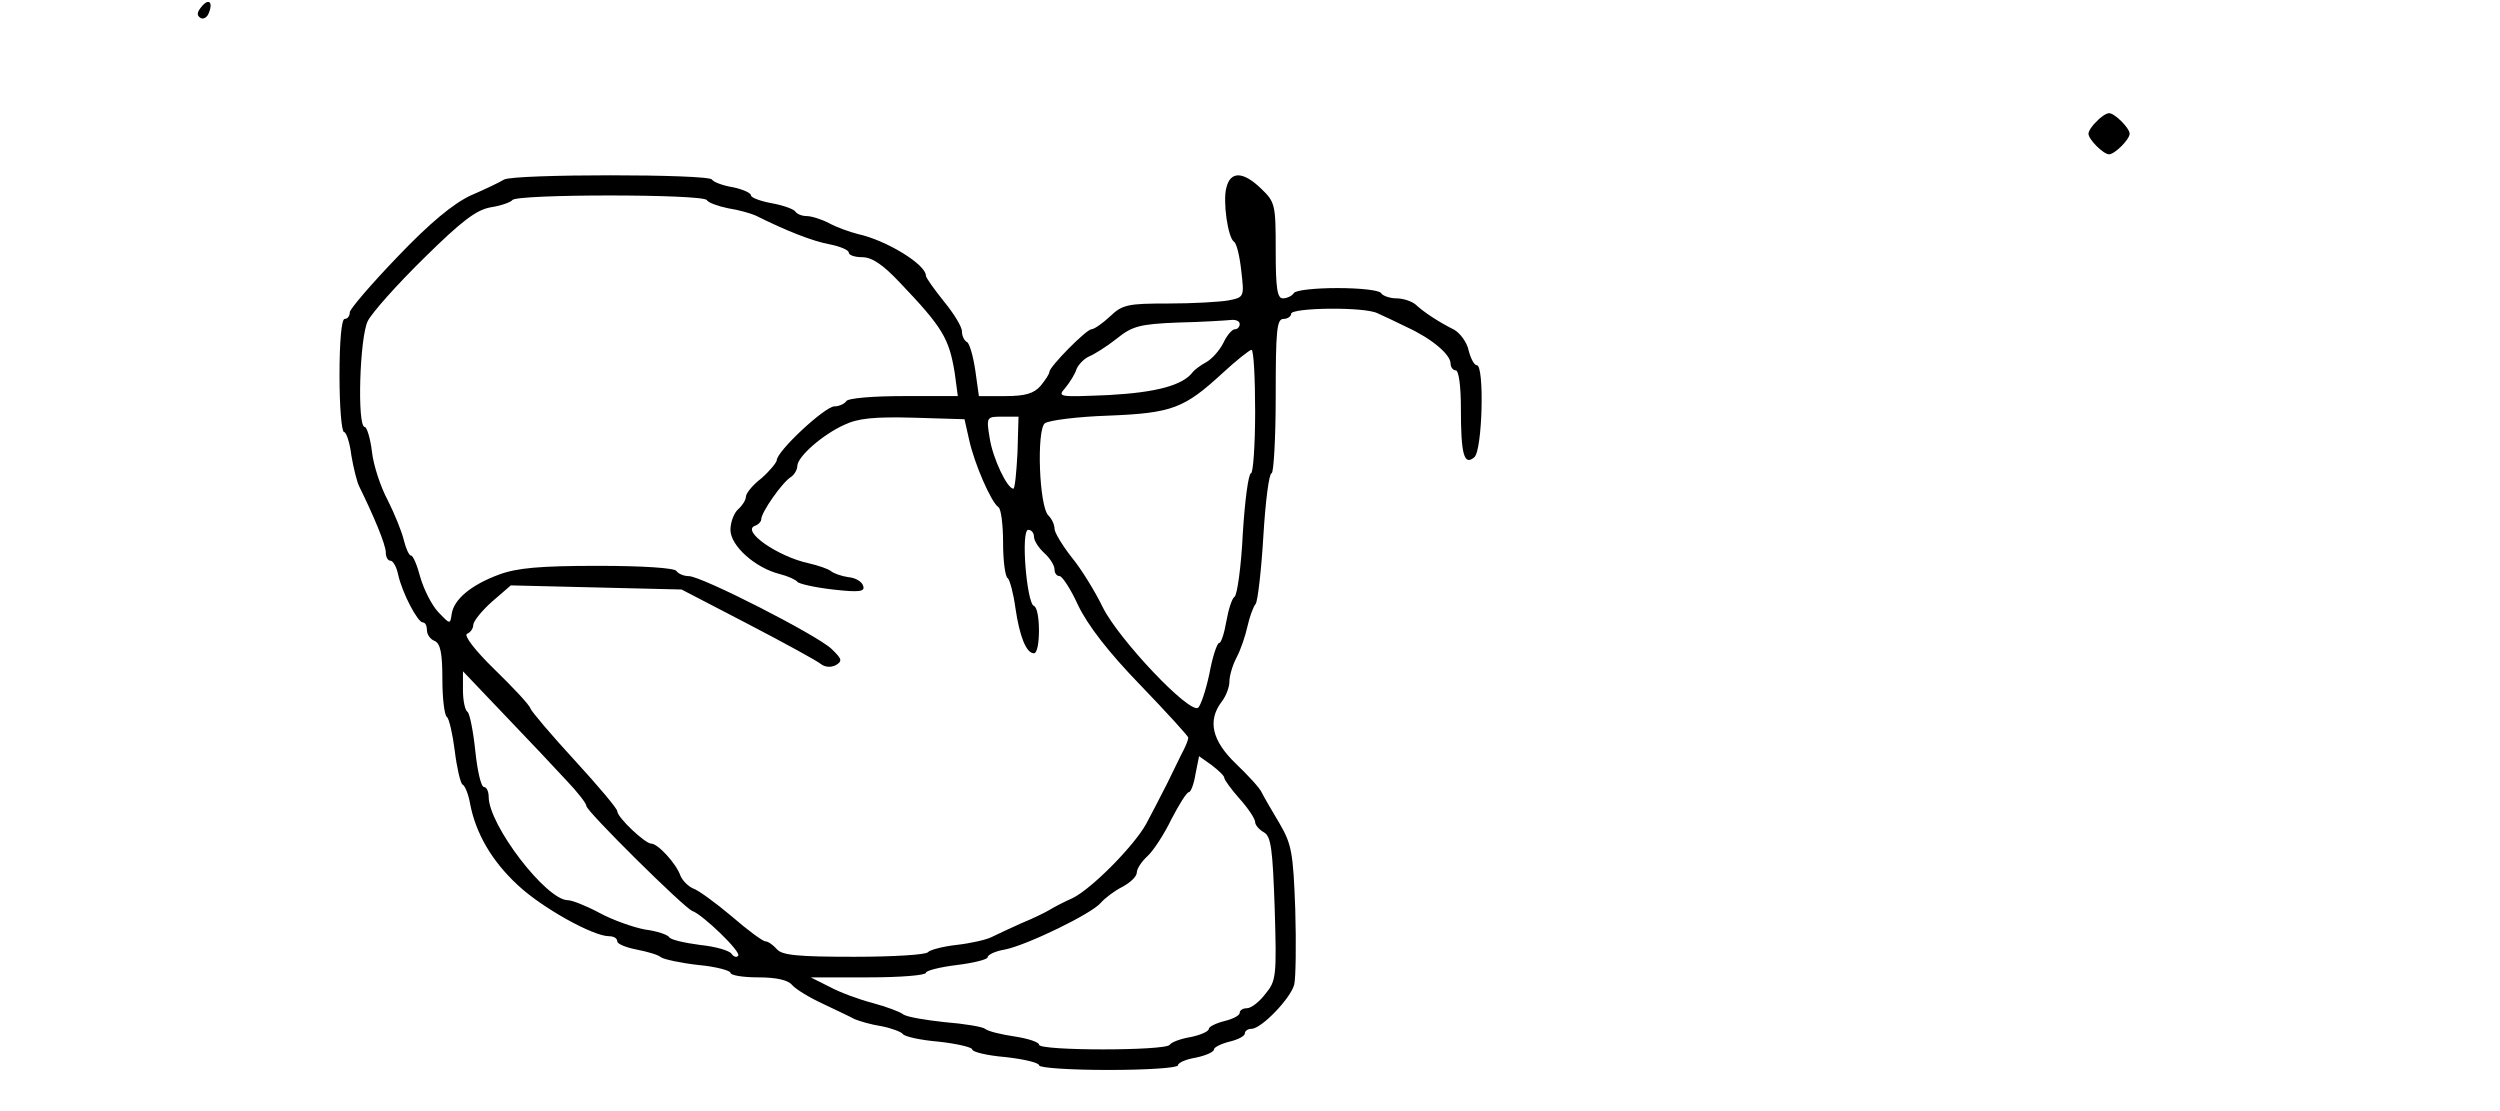 <?xml version="1.0" standalone="no"?>
<!DOCTYPE svg PUBLIC "-//W3C//DTD SVG 20010904//EN"
 "http://www.w3.org/TR/2001/REC-SVG-20010904/DTD/svg10.dtd">
<svg version="1.0" xmlns="http://www.w3.org/2000/svg"
 width="486pt" height="216pt" viewBox="0 0 486 216"
 preserveAspectRatio="xMidYMid meet">

<g transform="translate(0,216) scale(0.1,-0.1)"
fill="#000000" stroke="none">
<path d="M391 2146 c-8 -10 -9 -16 -1 -21 5 -3 13 1 16 10 9 22 -1 29 -15 11z"/>
<path d="M4076 1924 c-9 -8 -16 -19 -16 -24 0 -11 29 -40 40 -40 11 0 40 29
40 40 0 11 -29 40 -40 40 -5 0 -16 -7 -24 -16z"/>
<path d="M980 1811 c-8 -5 -37 -19 -65 -31 -34 -16 -79 -53 -142 -119 -51 -53
-93 -102 -93 -108 0 -7 -4 -13 -10 -13 -6 0 -10 -43 -10 -110 0 -60 4 -110 9
-110 4 0 11 -20 14 -45 4 -24 11 -53 16 -62 28 -57 51 -112 51 -127 0 -9 4
-16 9 -16 5 0 12 -12 15 -27 8 -36 38 -93 48 -93 5 0 8 -7 8 -15 0 -9 7 -18
15 -21 11 -5 15 -23 15 -74 0 -38 4 -71 9 -74 4 -3 11 -33 15 -65 4 -33 11
-63 15 -66 5 -2 12 -20 15 -38 11 -57 42 -111 93 -158 47 -44 146 -99 177 -99
9 0 16 -4 16 -10 0 -5 17 -12 38 -16 20 -4 42 -10 47 -15 6 -4 38 -11 73 -15
34 -3 62 -11 62 -15 0 -5 24 -9 54 -9 35 0 58 -5 66 -15 7 -8 33 -24 59 -36
25 -12 53 -25 62 -30 9 -4 33 -11 53 -14 20 -4 38 -11 41 -15 3 -5 34 -12 70
-15 36 -4 65 -11 65 -15 0 -5 29 -12 65 -15 36 -4 65 -11 65 -16 0 -5 61 -9
135 -9 74 0 135 4 135 9 0 5 16 12 35 15 19 4 35 11 35 16 0 4 14 11 30 15 17
4 30 11 30 16 0 5 6 9 13 9 19 0 76 59 83 86 3 13 4 79 2 146 -4 111 -7 127
-31 168 -15 25 -30 51 -34 59 -3 8 -26 33 -50 56 -47 45 -56 84 -28 121 8 10
15 28 15 39 0 11 6 32 14 47 8 15 17 42 21 60 4 18 11 38 16 44 4 5 11 65 15
132 4 67 11 122 16 122 4 0 8 68 8 150 0 127 2 150 15 150 8 0 15 5 15 10 0
12 143 14 168 1 9 -4 35 -16 57 -27 48 -22 85 -53 85 -71 0 -7 5 -13 10 -13 6
0 10 -31 10 -74 0 -89 6 -112 26 -95 16 13 20 179 5 179 -5 0 -12 13 -16 29
-3 15 -16 33 -28 40 -30 15 -59 34 -75 49 -7 6 -24 12 -37 12 -13 0 -27 5 -30
10 -3 6 -42 10 -85 10 -43 0 -82 -4 -85 -10 -3 -5 -13 -10 -21 -10 -11 0 -14
19 -14 93 0 89 -1 94 -28 120 -35 34 -60 35 -68 2 -7 -27 3 -97 15 -105 5 -3
11 -28 14 -56 6 -51 6 -52 -25 -58 -17 -3 -69 -6 -117 -6 -78 0 -89 -2 -113
-25 -15 -14 -31 -25 -36 -25 -10 0 -82 -73 -82 -83 0 -4 -8 -16 -17 -27 -13
-15 -30 -20 -69 -20 l-51 0 -7 50 c-4 27 -11 52 -16 55 -6 3 -10 13 -10 21 0
9 -16 35 -35 58 -19 24 -35 46 -35 50 0 22 -77 69 -132 81 -16 4 -41 13 -56
21 -15 8 -35 14 -44 14 -9 0 -19 4 -22 9 -4 5 -24 12 -46 16 -22 4 -40 11 -40
15 0 5 -16 12 -35 16 -19 3 -38 10 -41 15 -7 11 -384 11 -404 0z m394 -40 c3
-5 22 -12 42 -16 20 -3 44 -10 53 -14 60 -30 111 -50 144 -56 20 -4 37 -11 37
-16 0 -5 12 -9 26 -9 19 0 40 -14 73 -49 84 -88 96 -109 107 -176 l6 -45 -105
0 c-60 0 -109 -4 -112 -10 -3 -5 -14 -10 -23 -10 -18 0 -112 -87 -112 -105 -1
-5 -14 -21 -30 -35 -17 -13 -30 -29 -30 -36 0 -6 -7 -17 -15 -24 -8 -7 -15
-25 -15 -40 0 -31 48 -74 96 -86 16 -4 31 -11 34 -15 3 -4 34 -11 69 -15 52
-6 63 -4 59 7 -2 8 -15 16 -29 17 -13 2 -28 7 -34 12 -5 4 -25 11 -43 15 -60
13 -132 63 -104 73 6 2 12 8 12 13 0 13 41 72 58 82 6 4 12 14 12 21 0 18 49
61 91 80 27 13 59 16 135 14 l99 -3 9 -40 c10 -46 43 -122 57 -131 5 -3 9 -34
9 -69 0 -35 4 -66 9 -69 4 -3 11 -29 15 -58 8 -55 21 -88 36 -88 13 0 13 87 0
92 -14 5 -26 148 -11 148 6 0 11 -6 11 -13 0 -8 9 -22 20 -32 11 -10 20 -24
20 -32 0 -7 4 -13 10 -13 5 0 22 -26 36 -57 19 -39 58 -90 121 -155 51 -53 93
-99 93 -102 0 -4 -4 -14 -9 -24 -5 -9 -19 -39 -32 -65 -13 -26 -32 -62 -41
-79 -24 -43 -106 -126 -143 -144 -16 -7 -37 -18 -45 -23 -8 -5 -33 -17 -55
-26 -22 -10 -48 -22 -58 -27 -10 -5 -41 -12 -68 -15 -27 -3 -52 -10 -55 -14
-3 -5 -67 -9 -143 -9 -111 0 -141 3 -151 15 -7 8 -17 15 -22 15 -5 0 -35 22
-66 49 -31 26 -65 51 -75 54 -9 4 -20 15 -24 24 -8 24 -44 63 -57 63 -12 0
-66 51 -66 63 0 5 -37 49 -82 98 -46 50 -85 96 -87 102 -2 7 -34 41 -70 76
-38 37 -60 66 -53 69 6 2 12 10 12 17 0 7 16 27 36 45 l37 32 166 -4 166 -4
129 -67 c71 -37 135 -72 142 -78 8 -6 19 -7 29 -2 13 8 12 12 -9 32 -29 27
-252 141 -277 141 -10 0 -21 5 -24 10 -4 6 -66 10 -153 10 -112 0 -157 -4
-192 -17 -54 -20 -88 -48 -92 -77 -3 -20 -3 -20 -26 4 -13 14 -28 44 -35 68
-6 23 -14 42 -18 42 -4 0 -10 14 -14 30 -4 17 -18 51 -31 77 -14 26 -28 68
-31 95 -3 26 -10 48 -14 48 -15 0 -10 174 6 206 8 16 57 71 109 122 74 73 102
94 130 99 20 3 39 10 42 14 7 12 371 12 378 0z m1036 -241 c0 -5 -4 -10 -9
-10 -6 0 -16 -12 -23 -27 -7 -14 -22 -31 -33 -37 -11 -6 -23 -15 -26 -19 -19
-26 -71 -40 -164 -45 -97 -4 -100 -4 -84 14 9 11 19 27 22 37 4 9 15 20 24 24
10 4 34 19 53 34 31 25 45 29 120 32 47 1 93 4 103 5 9 1 17 -2 17 -8z m30
-170 c0 -66 -4 -120 -8 -120 -5 0 -12 -53 -16 -117 -3 -64 -11 -120 -16 -123
-5 -3 -12 -25 -16 -48 -4 -23 -10 -42 -14 -42 -4 0 -13 -27 -19 -60 -7 -33
-17 -62 -22 -66 -18 -11 -154 133 -185 195 -15 31 -42 75 -61 98 -18 23 -33
48 -33 55 0 8 -5 19 -12 26 -18 18 -23 165 -7 179 8 6 64 13 124 15 124 5 147
14 222 83 26 24 51 44 56 45 4 0 7 -54 7 -120z m-462 -80 c-2 -38 -5 -70 -8
-70 -12 0 -40 59 -46 98 -7 42 -6 42 25 42 l31 0 -2 -70z m-877 -637 c22 -23
39 -45 39 -50 0 -10 191 -199 206 -204 20 -7 96 -80 89 -87 -3 -4 -9 -2 -13 4
-4 6 -31 14 -61 17 -30 4 -57 10 -60 15 -3 5 -24 12 -47 15 -22 4 -62 18 -88
32 -26 14 -54 25 -62 25 -42 0 -154 146 -154 201 0 10 -4 19 -9 19 -6 0 -13
32 -17 70 -4 39 -11 73 -15 76 -5 3 -9 22 -9 42 l0 37 81 -85 c45 -47 99 -104
120 -127z m1279 5 c0 -4 14 -23 30 -41 17 -19 30 -39 30 -45 0 -6 8 -15 17
-20 14 -8 17 -32 21 -148 4 -131 3 -141 -18 -166 -12 -16 -28 -28 -36 -28 -8
0 -14 -4 -14 -9 0 -5 -13 -12 -30 -16 -16 -4 -30 -11 -30 -15 0 -5 -16 -12
-35 -16 -19 -3 -38 -10 -41 -15 -7 -12 -254 -12 -254 0 0 5 -21 12 -47 16 -27
4 -52 10 -58 15 -5 4 -41 10 -79 13 -37 4 -73 10 -80 15 -6 5 -33 15 -59 22
-27 7 -65 21 -85 32 l-36 18 112 0 c62 0 112 4 112 9 0 4 27 11 60 15 33 4 60
11 60 15 0 5 15 12 33 15 42 8 170 70 187 91 8 9 26 23 42 31 15 8 28 20 28
28 0 7 9 21 21 32 11 10 32 42 46 71 15 29 30 53 34 53 4 0 10 16 13 35 l7 35
24 -17 c13 -10 25 -21 25 -25z"/>
</g>
</svg>

